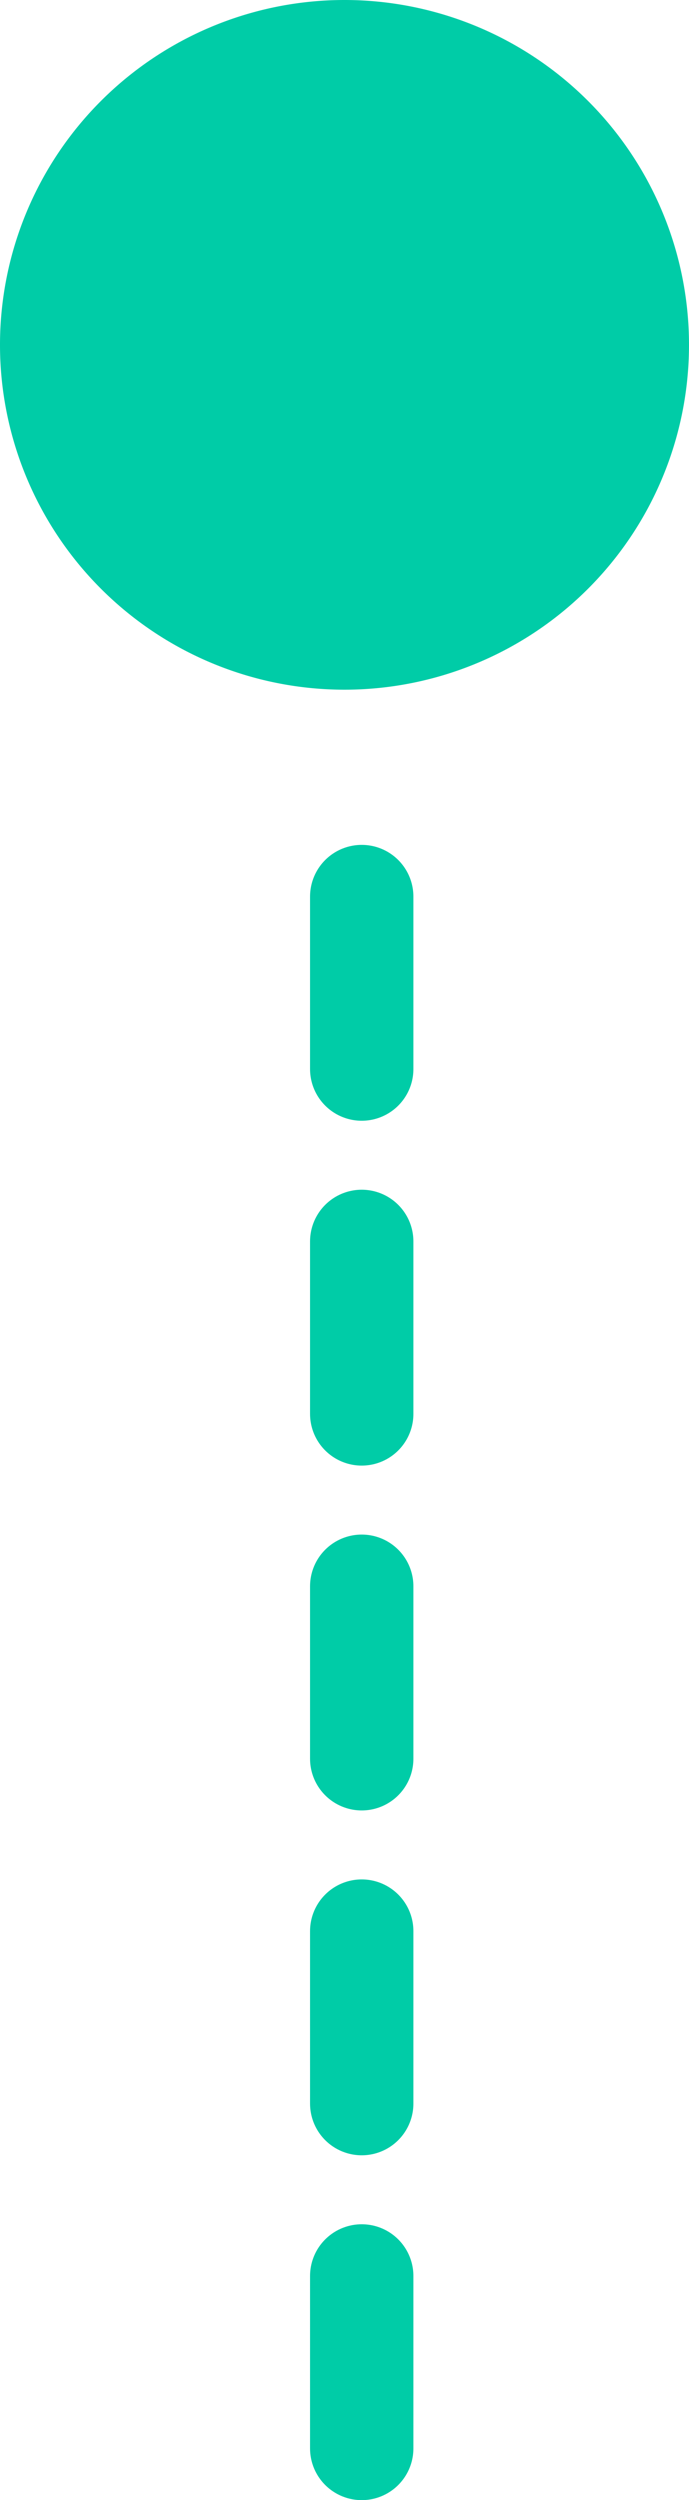 <svg xmlns="http://www.w3.org/2000/svg" width="20" height="72.5" viewBox="0 0 20 72.5">
  <g id="Grupo_897941" data-name="Grupo 897941" transform="translate(-784 -972)">
    <path id="Trazado_626068" data-name="Trazado 626068" d="M-7566-4985v-45.7" transform="translate(8360.5 6028)" fill="none" stroke="#00cca7" stroke-linecap="round" stroke-width="3" stroke-dasharray="5"/>
    <path id="Trazado_626069" data-name="Trazado 626069" d="M10,0A10,10,0,1,1,0,10,10,10,0,0,1,10,0Z" transform="translate(784 972)" fill="#00cca7"/>
  </g>
</svg>
